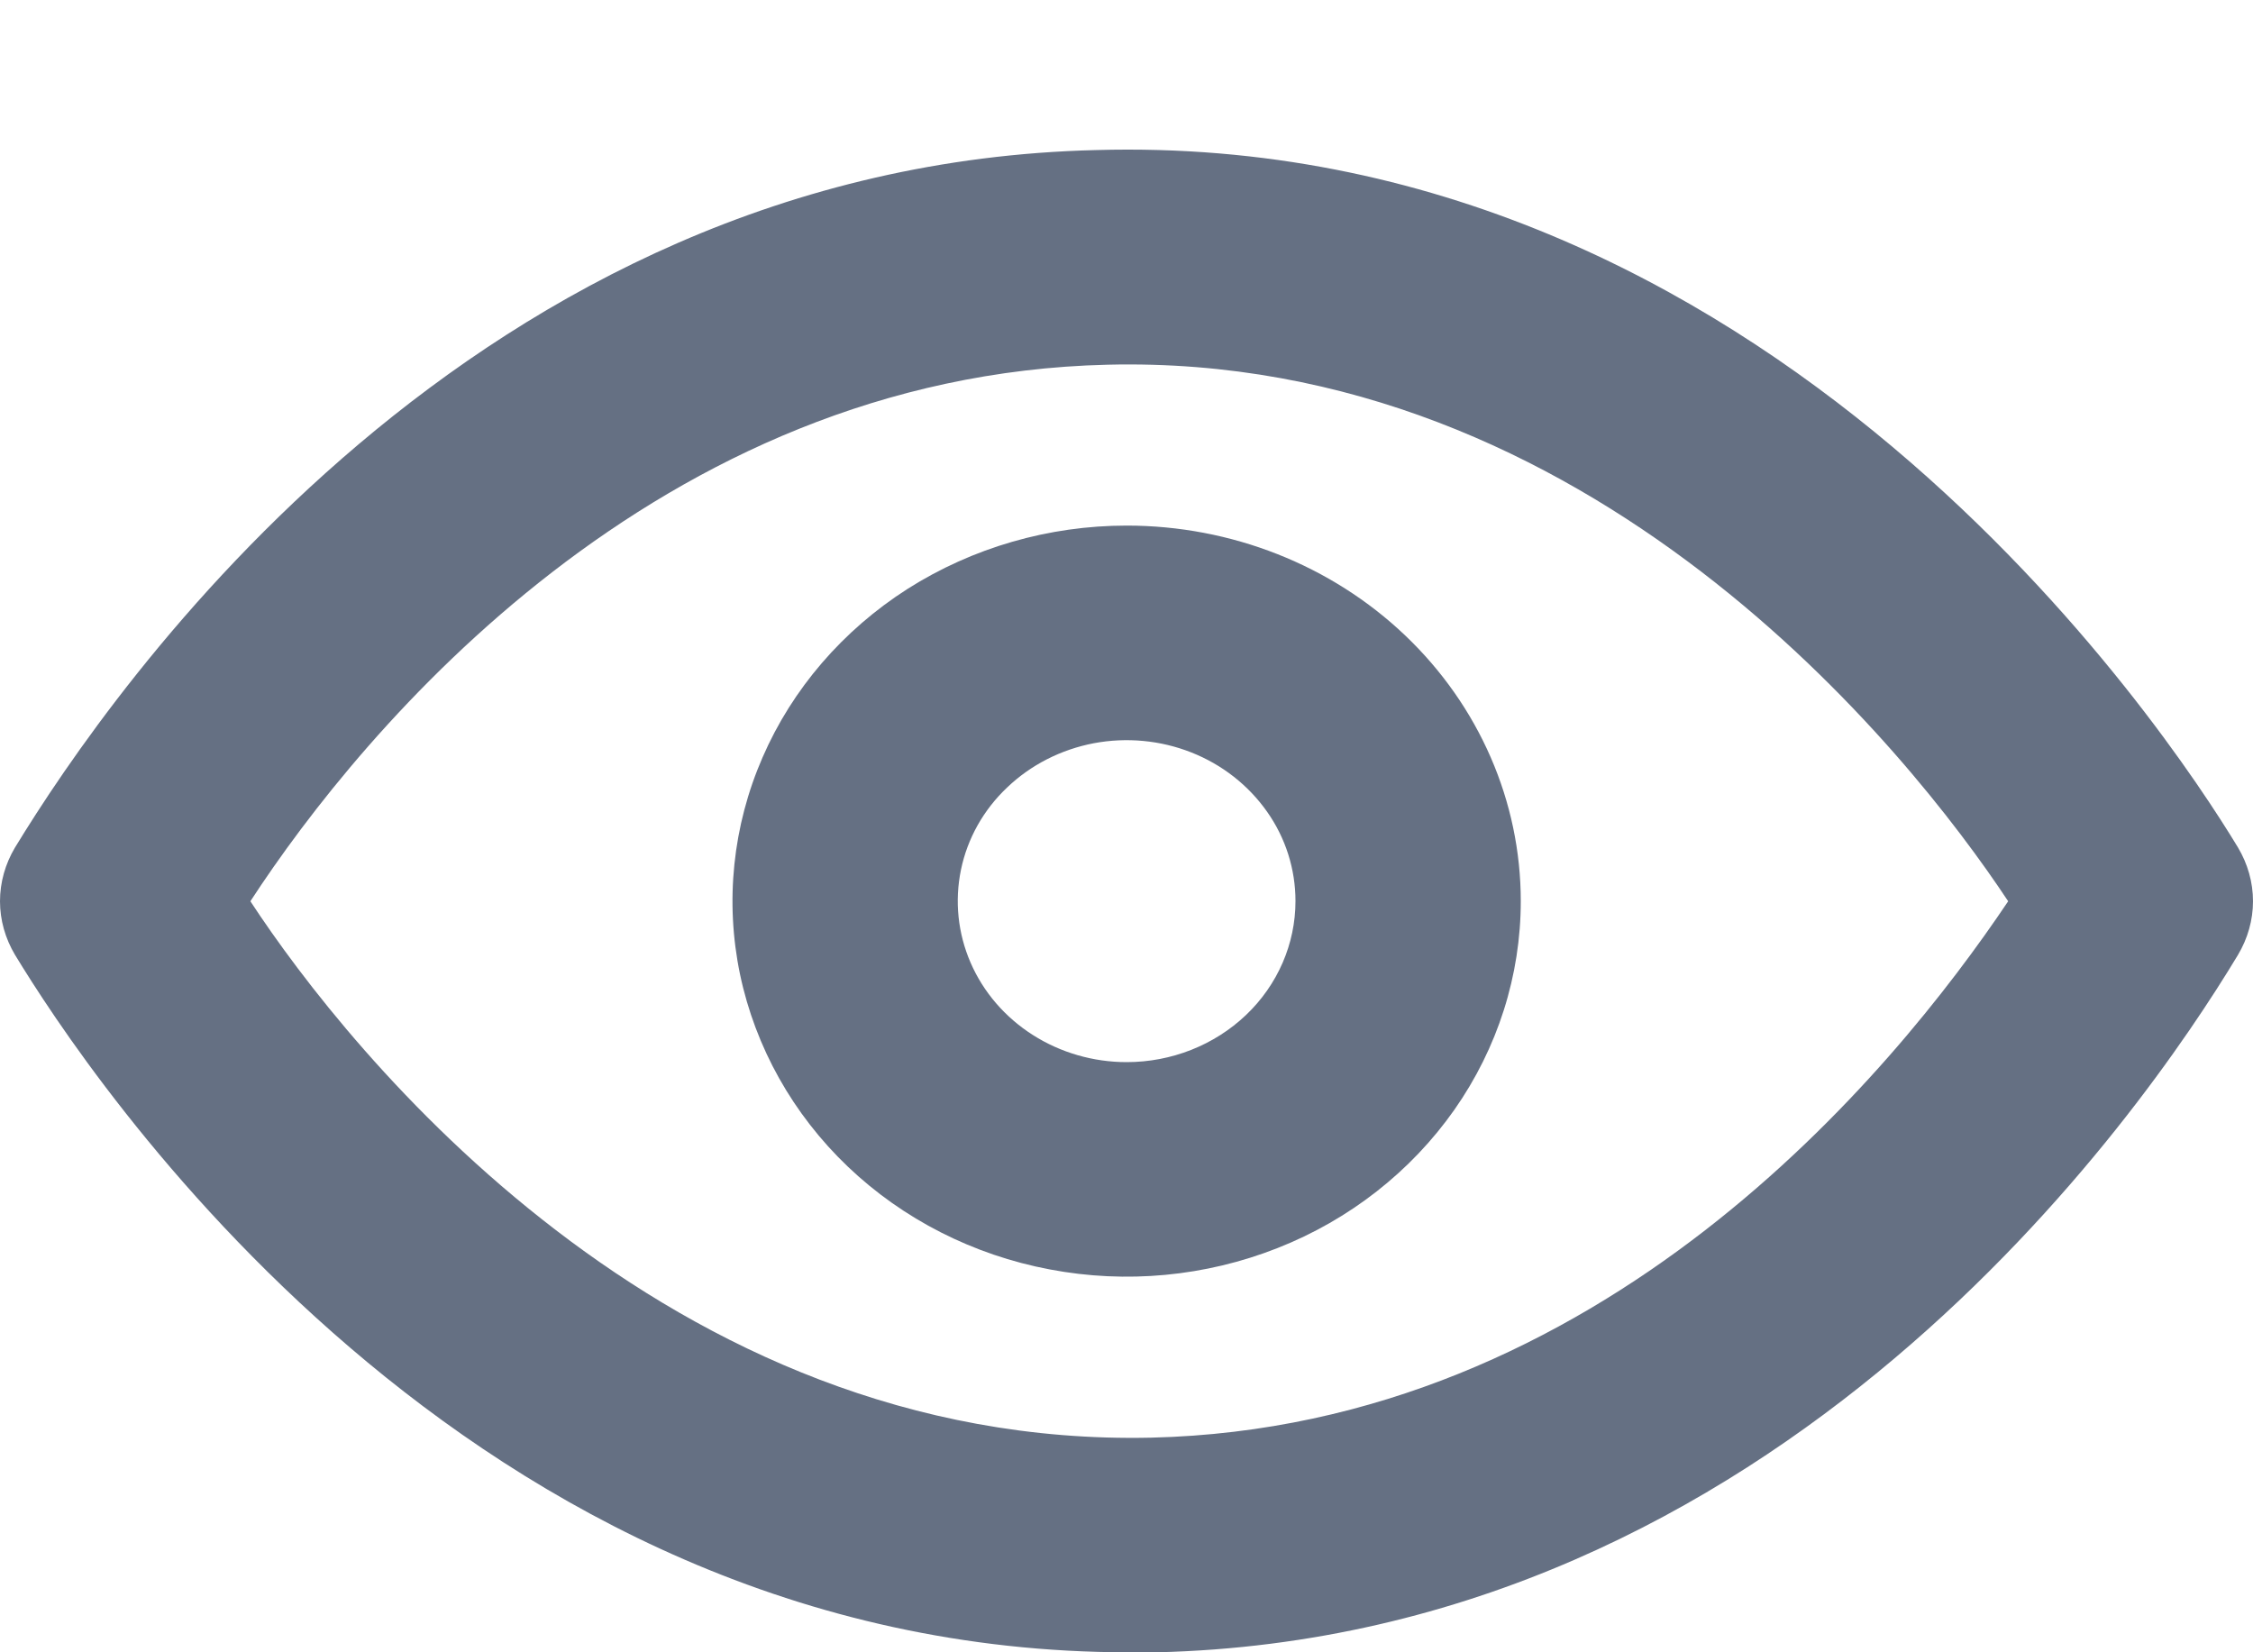 <svg width="15" height="11" viewBox="0 0 15 11" fill="none" xmlns="http://www.w3.org/2000/svg">
<path d="M14.9 5.642C14.42 4.849 11.781 0.871 7.298 0.999C3.152 1.099 0.753 4.571 0.1 5.642C0.035 5.751 0 5.874 0 6C0 6.125 0.035 6.248 0.1 6.357C0.573 7.135 3.099 11 7.515 11H7.702C11.848 10.9 14.255 7.428 14.9 6.357C14.965 6.248 15 6.125 15 6C15 5.874 14.965 5.751 14.9 5.642ZM7.665 9.571C4.434 9.643 2.327 7.007 1.667 6C2.417 4.849 4.374 2.499 7.373 2.428C10.589 2.349 12.703 4.992 13.37 6C12.598 7.15 10.664 9.5 7.665 9.571Z" fill="#657083"/>
<path d="M7.501 3.499C6.982 3.499 6.475 3.646 6.043 3.92C5.612 4.195 5.275 4.586 5.077 5.042C4.878 5.499 4.826 6.002 4.927 6.487C5.029 6.972 5.279 7.418 5.645 7.767C6.012 8.117 6.48 8.355 6.989 8.451C7.498 8.548 8.026 8.498 8.505 8.309C8.985 8.12 9.394 7.799 9.683 7.388C9.971 6.977 10.125 6.494 10.125 5.999C10.125 5.336 9.848 4.7 9.356 4.231C8.864 3.762 8.197 3.499 7.501 3.499ZM7.501 7.071C7.279 7.071 7.061 7.008 6.876 6.89C6.691 6.772 6.547 6.605 6.462 6.409C6.377 6.213 6.355 5.998 6.398 5.79C6.441 5.582 6.548 5.391 6.706 5.242C6.863 5.092 7.063 4.99 7.282 4.948C7.5 4.907 7.726 4.928 7.931 5.009C8.137 5.09 8.312 5.228 8.436 5.404C8.56 5.58 8.625 5.787 8.625 5.999C8.625 6.283 8.507 6.556 8.296 6.757C8.085 6.958 7.799 7.071 7.501 7.071Z" fill="#657083"/>
</svg>
